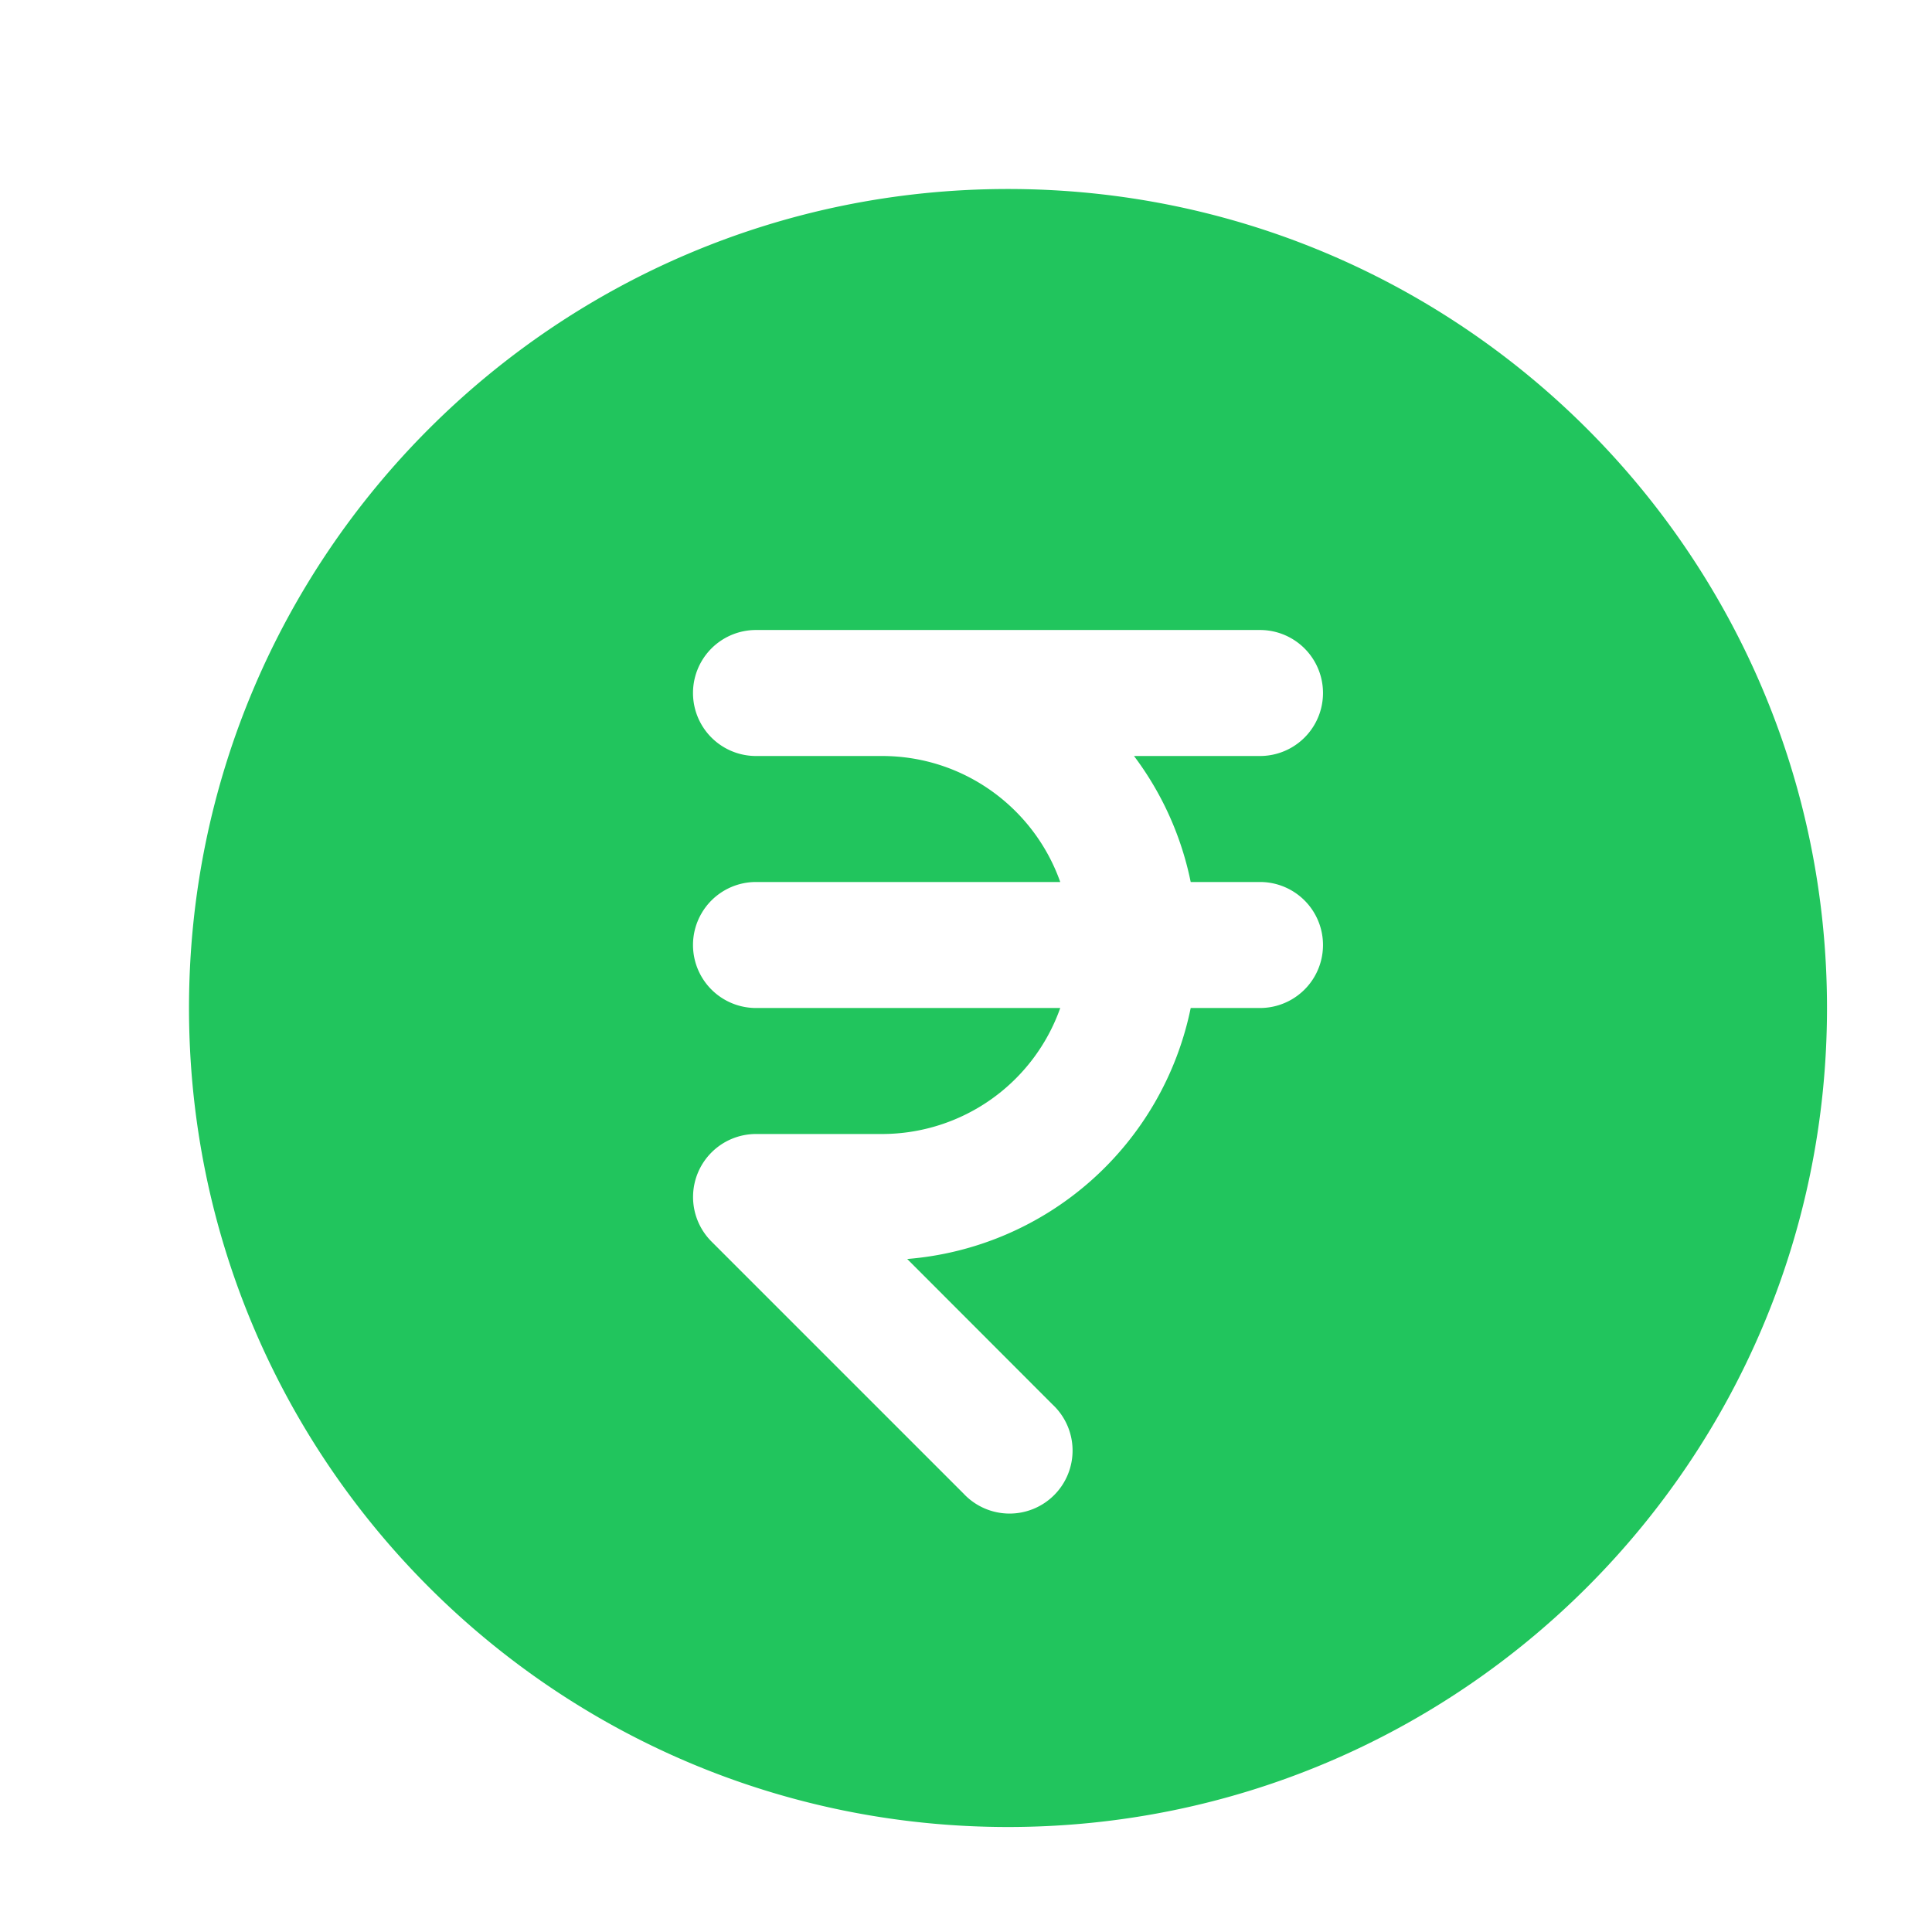 <svg xmlns="http://www.w3.org/2000/svg" viewBox="0 0 23 23" fill="#21C55D" class="size-6">
    <path fill-rule="evenodd" d="M12 2.25c-5.385 0-9.75 4.365-9.75 9.75s4.365 9.75 9.75 9.75 9.75-4.365 9.75-9.75S17.385 2.25 12 2.25ZM9 7.5A.75.75 0 0 0 9 9h1.5c.98 0 1.813.626 2.122 1.5H9A.75.75 0 0 0 9 12h3.622a2.251 2.251 0 0 1-2.122 1.5H9a.75.75 0 0 0-.53 1.28l3 3a.75.75 0 1 0 1.06-1.06L10.8 14.988A3.752 3.752 0 0 0 14.175 12H15a.75.75 0 0 0 0-1.5h-.825A3.733 3.733 0 0 0 13.5 9H15a.75.75 0 0 0 0-1.5H9Z" clip-rule="evenodd" />
</svg>
